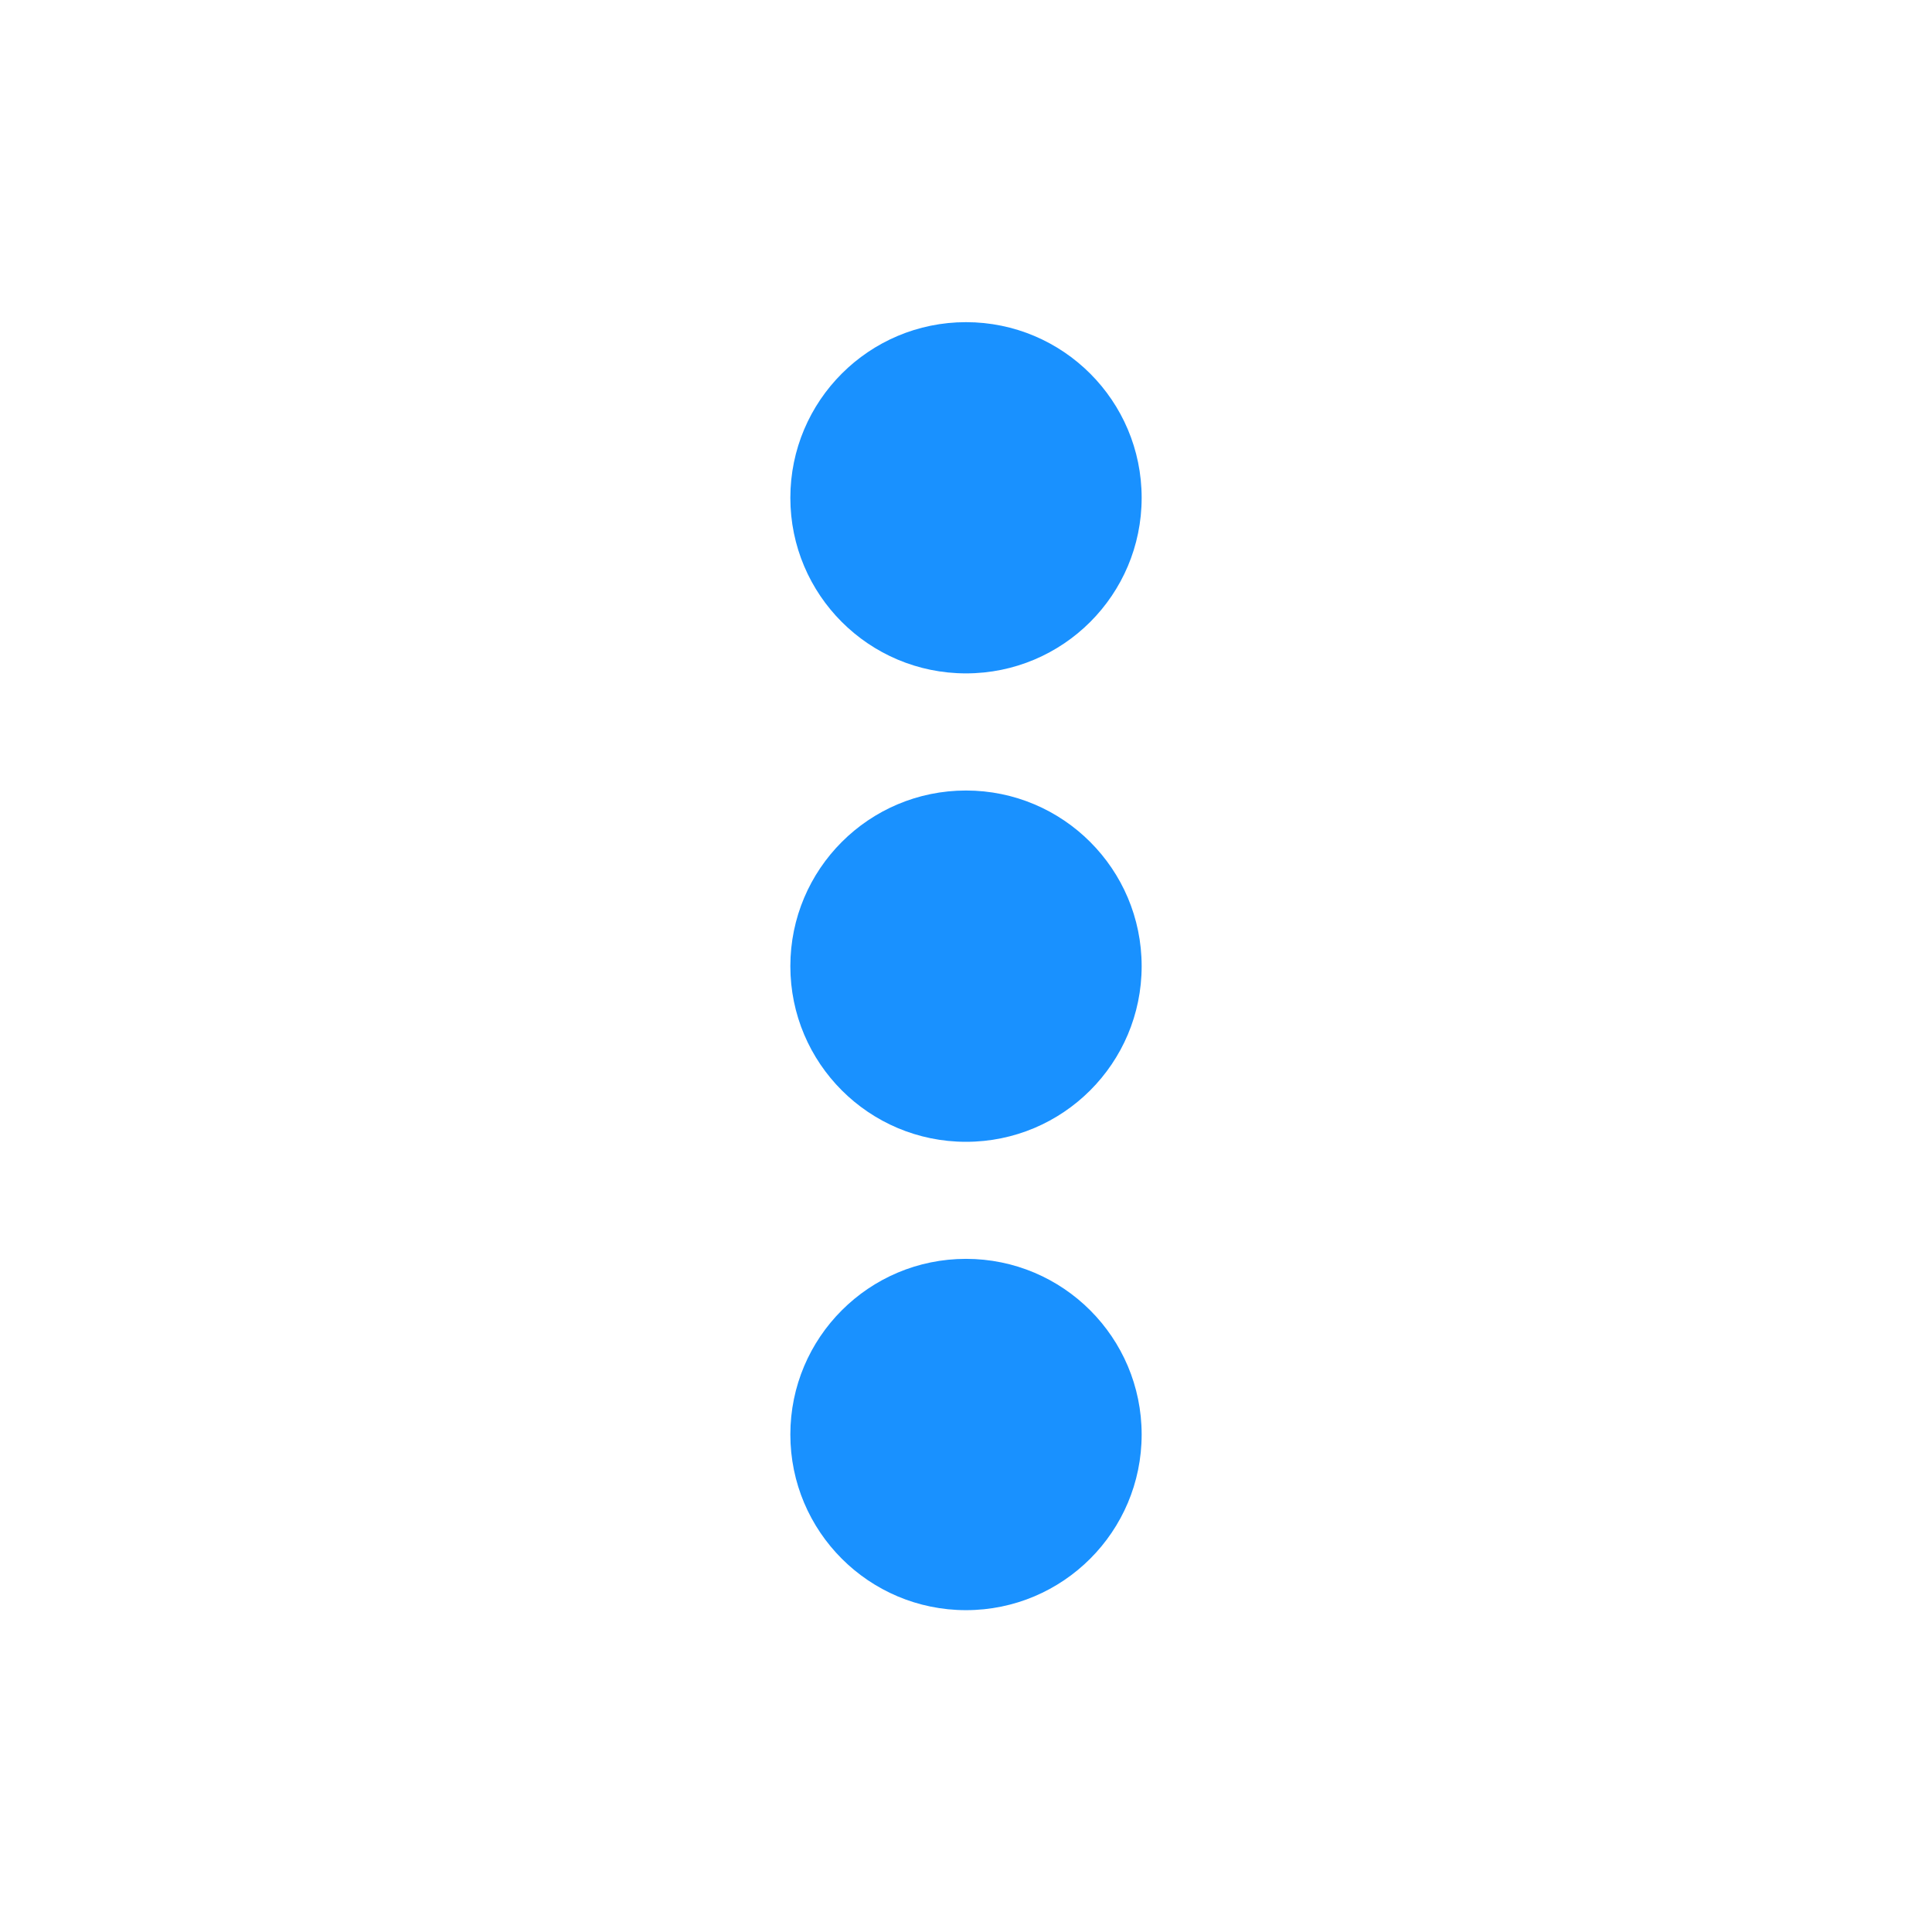 <svg width="24" height="24" viewBox="0 0 24 24" fill="none" xmlns="http://www.w3.org/2000/svg">
<path fill-rule="evenodd" clip-rule="evenodd" d="M12 4.002C10.795 4.002 9.818 4.979 9.818 6.184C9.818 7.389 10.795 8.365 12 8.365C13.205 8.365 14.182 7.389 14.182 6.184C14.182 4.979 13.205 4.002 12 4.002ZM9.818 12.002C9.818 10.797 10.795 9.82 12 9.82C13.205 9.82 14.182 10.797 14.182 12.002C14.182 13.207 13.205 14.184 12 14.184C10.795 14.184 9.818 13.207 9.818 12.002ZM9.818 17.82C9.818 16.615 10.795 15.638 12 15.638C13.205 15.638 14.182 16.615 14.182 17.82C14.182 19.025 13.205 20.002 12 20.002C10.795 20.002 9.818 19.025 9.818 17.82Z" fill="#1991FF"/>
</svg>
